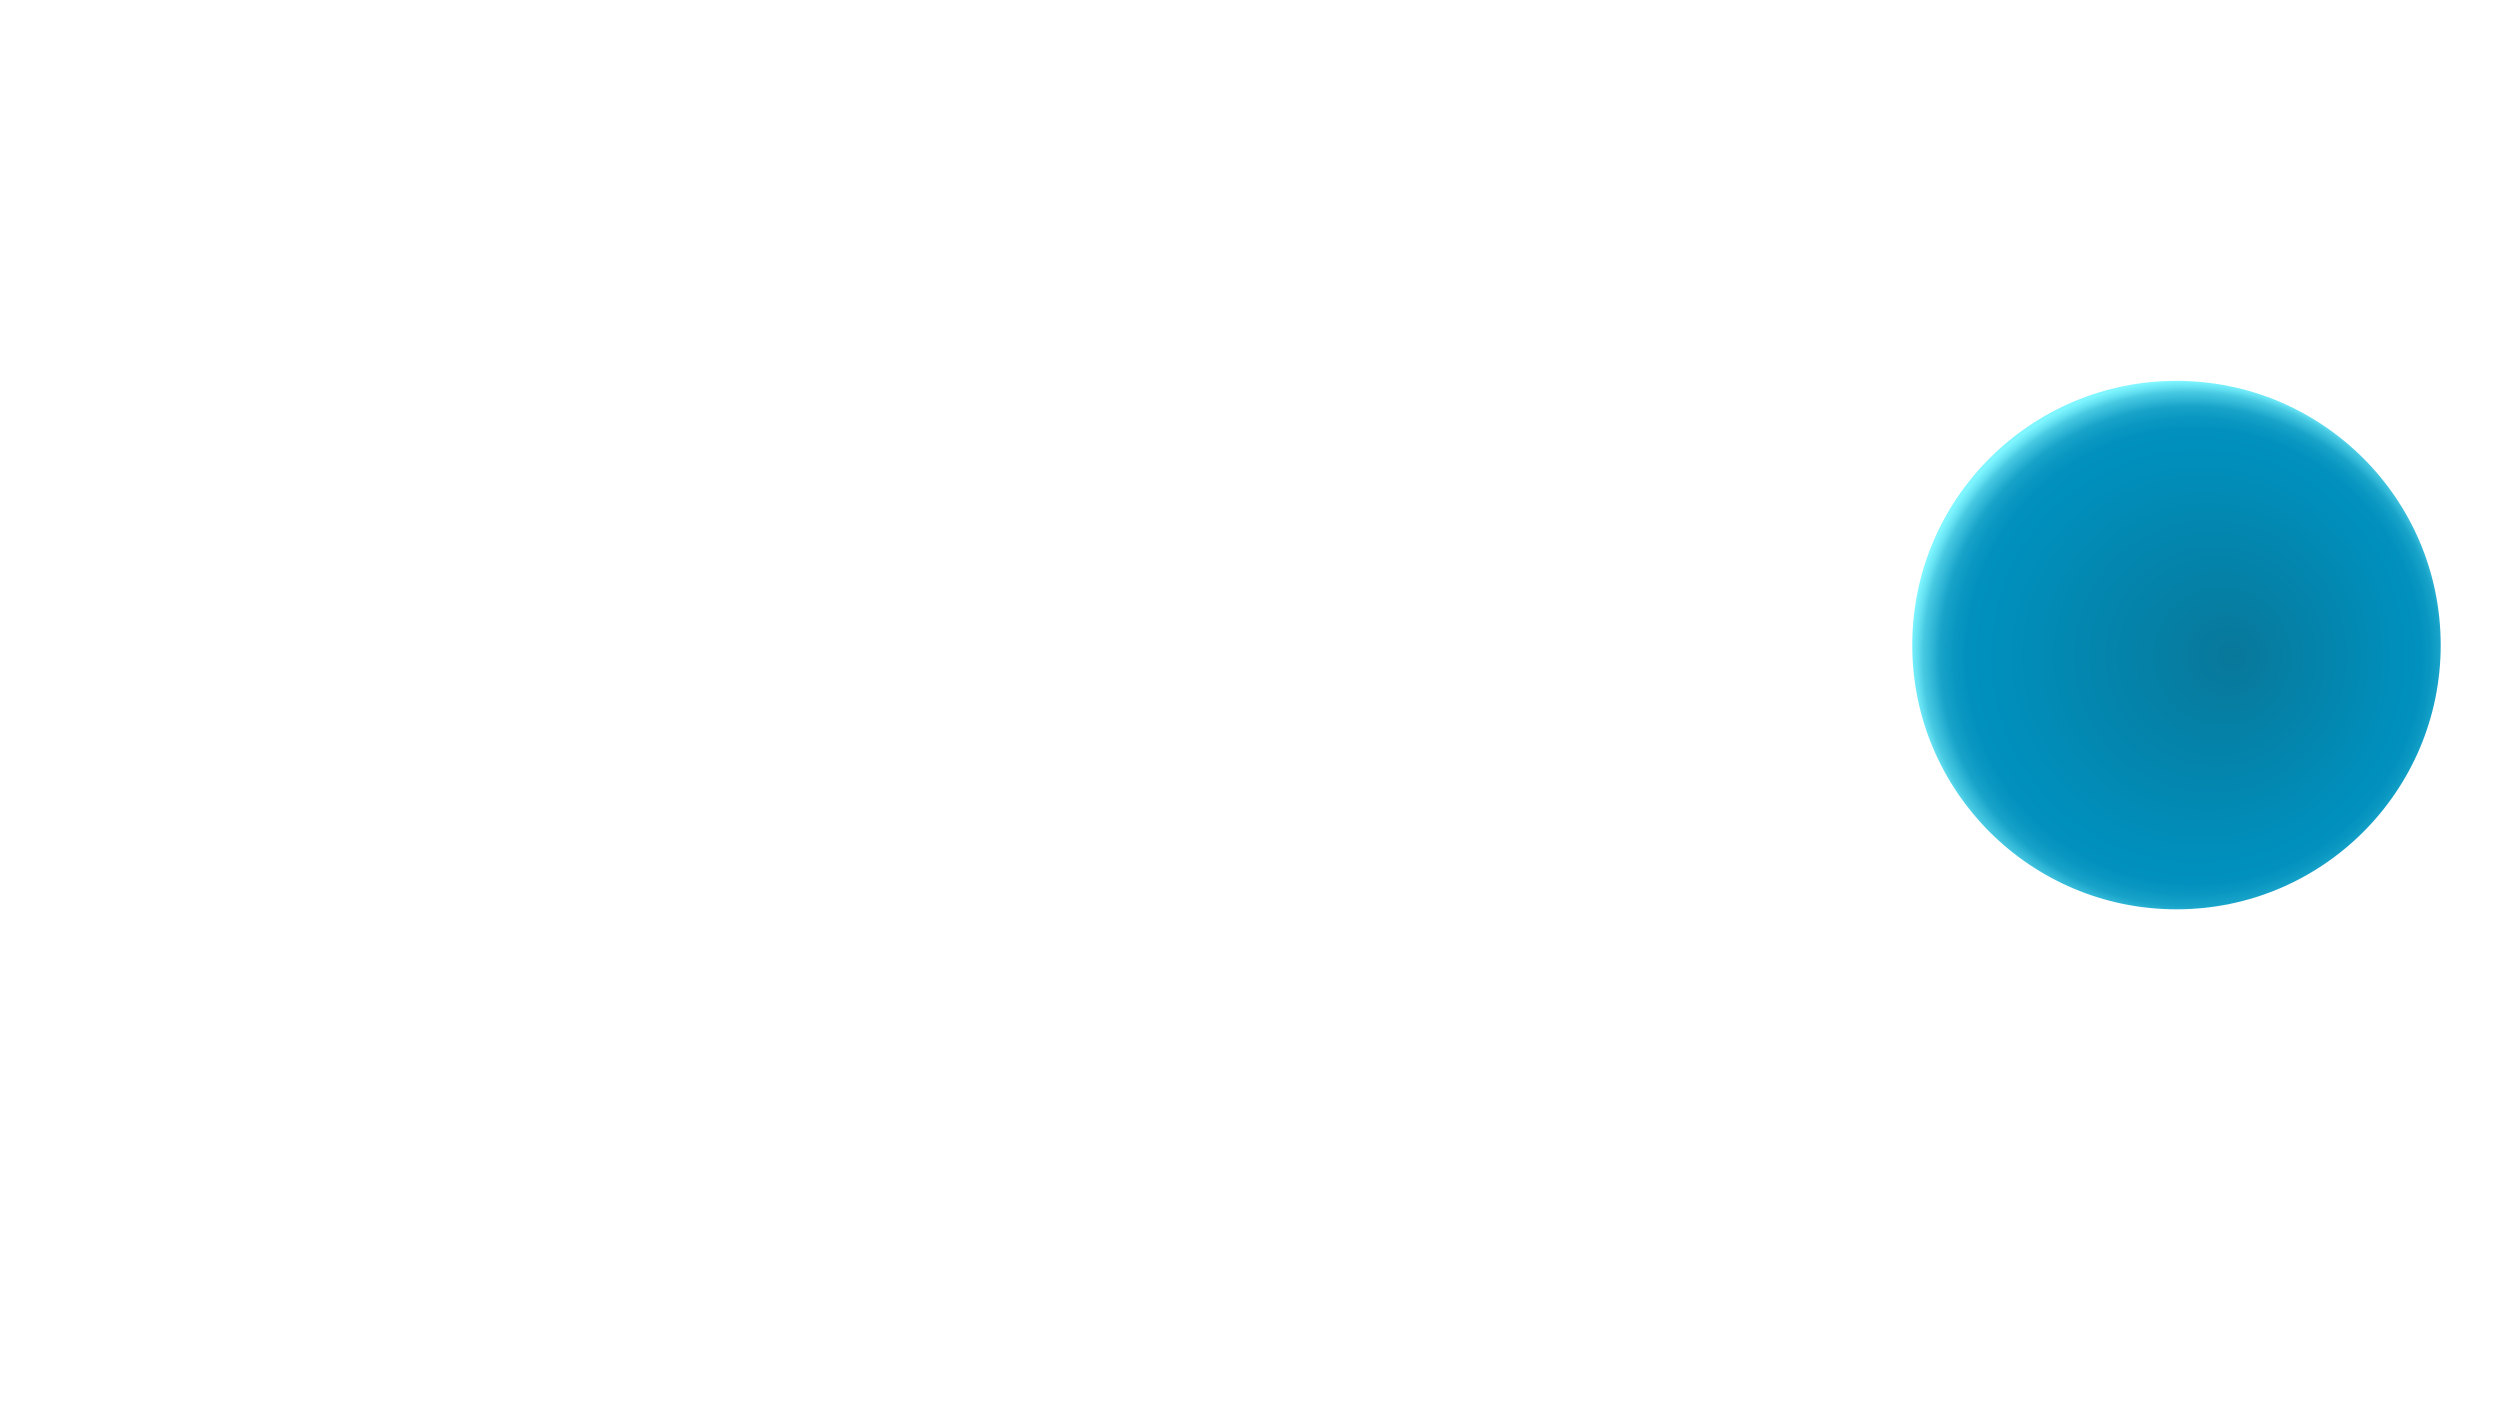 <?xml version="1.0" encoding="UTF-8"?>
<svg id="Layer_2" xmlns="http://www.w3.org/2000/svg" xmlns:xlink="http://www.w3.org/1999/xlink" viewBox="0 0 1920 1080">
  <defs>
    <style>
      .cls-1 {
        fill: url(#radial-gradient);
      }

      #Layer_2 {
        animation: float1 2.5s infinite alternate;
      }

      @keyframes float1 {
        from {
          transform: translate(-5px, 22px); 
        }
        to {
          transform: translate(0px, 30px); 
        }
      }

    </style>
    <radialGradient id="radial-gradient" cx="-607.9" cy="504.03" fx="-645.89" fy="504.03" r="213.38" gradientTransform="translate(1070.31) rotate(-180) scale(1 -1)" gradientUnits="userSpaceOnUse">
      <stop offset="0" stop-color="#08789a"/>
      <stop offset=".76" stop-color="#0090bd"/>
      <stop offset=".82" stop-color="#0291be"/>
      <stop offset=".86" stop-color="#0a98c2"/>
      <stop offset=".9" stop-color="#18a3c9"/>
      <stop offset=".92" stop-color="#2cb3d4"/>
      <stop offset=".95" stop-color="#46c8e1"/>
      <stop offset=".97" stop-color="#65e1f2"/>
      <stop offset=".99" stop-color="#7ef5ff"/>
    </radialGradient>
  </defs>
  <circle class="cls-1" cx="1671.53" cy="495.43" r="202.93"/>
</svg>